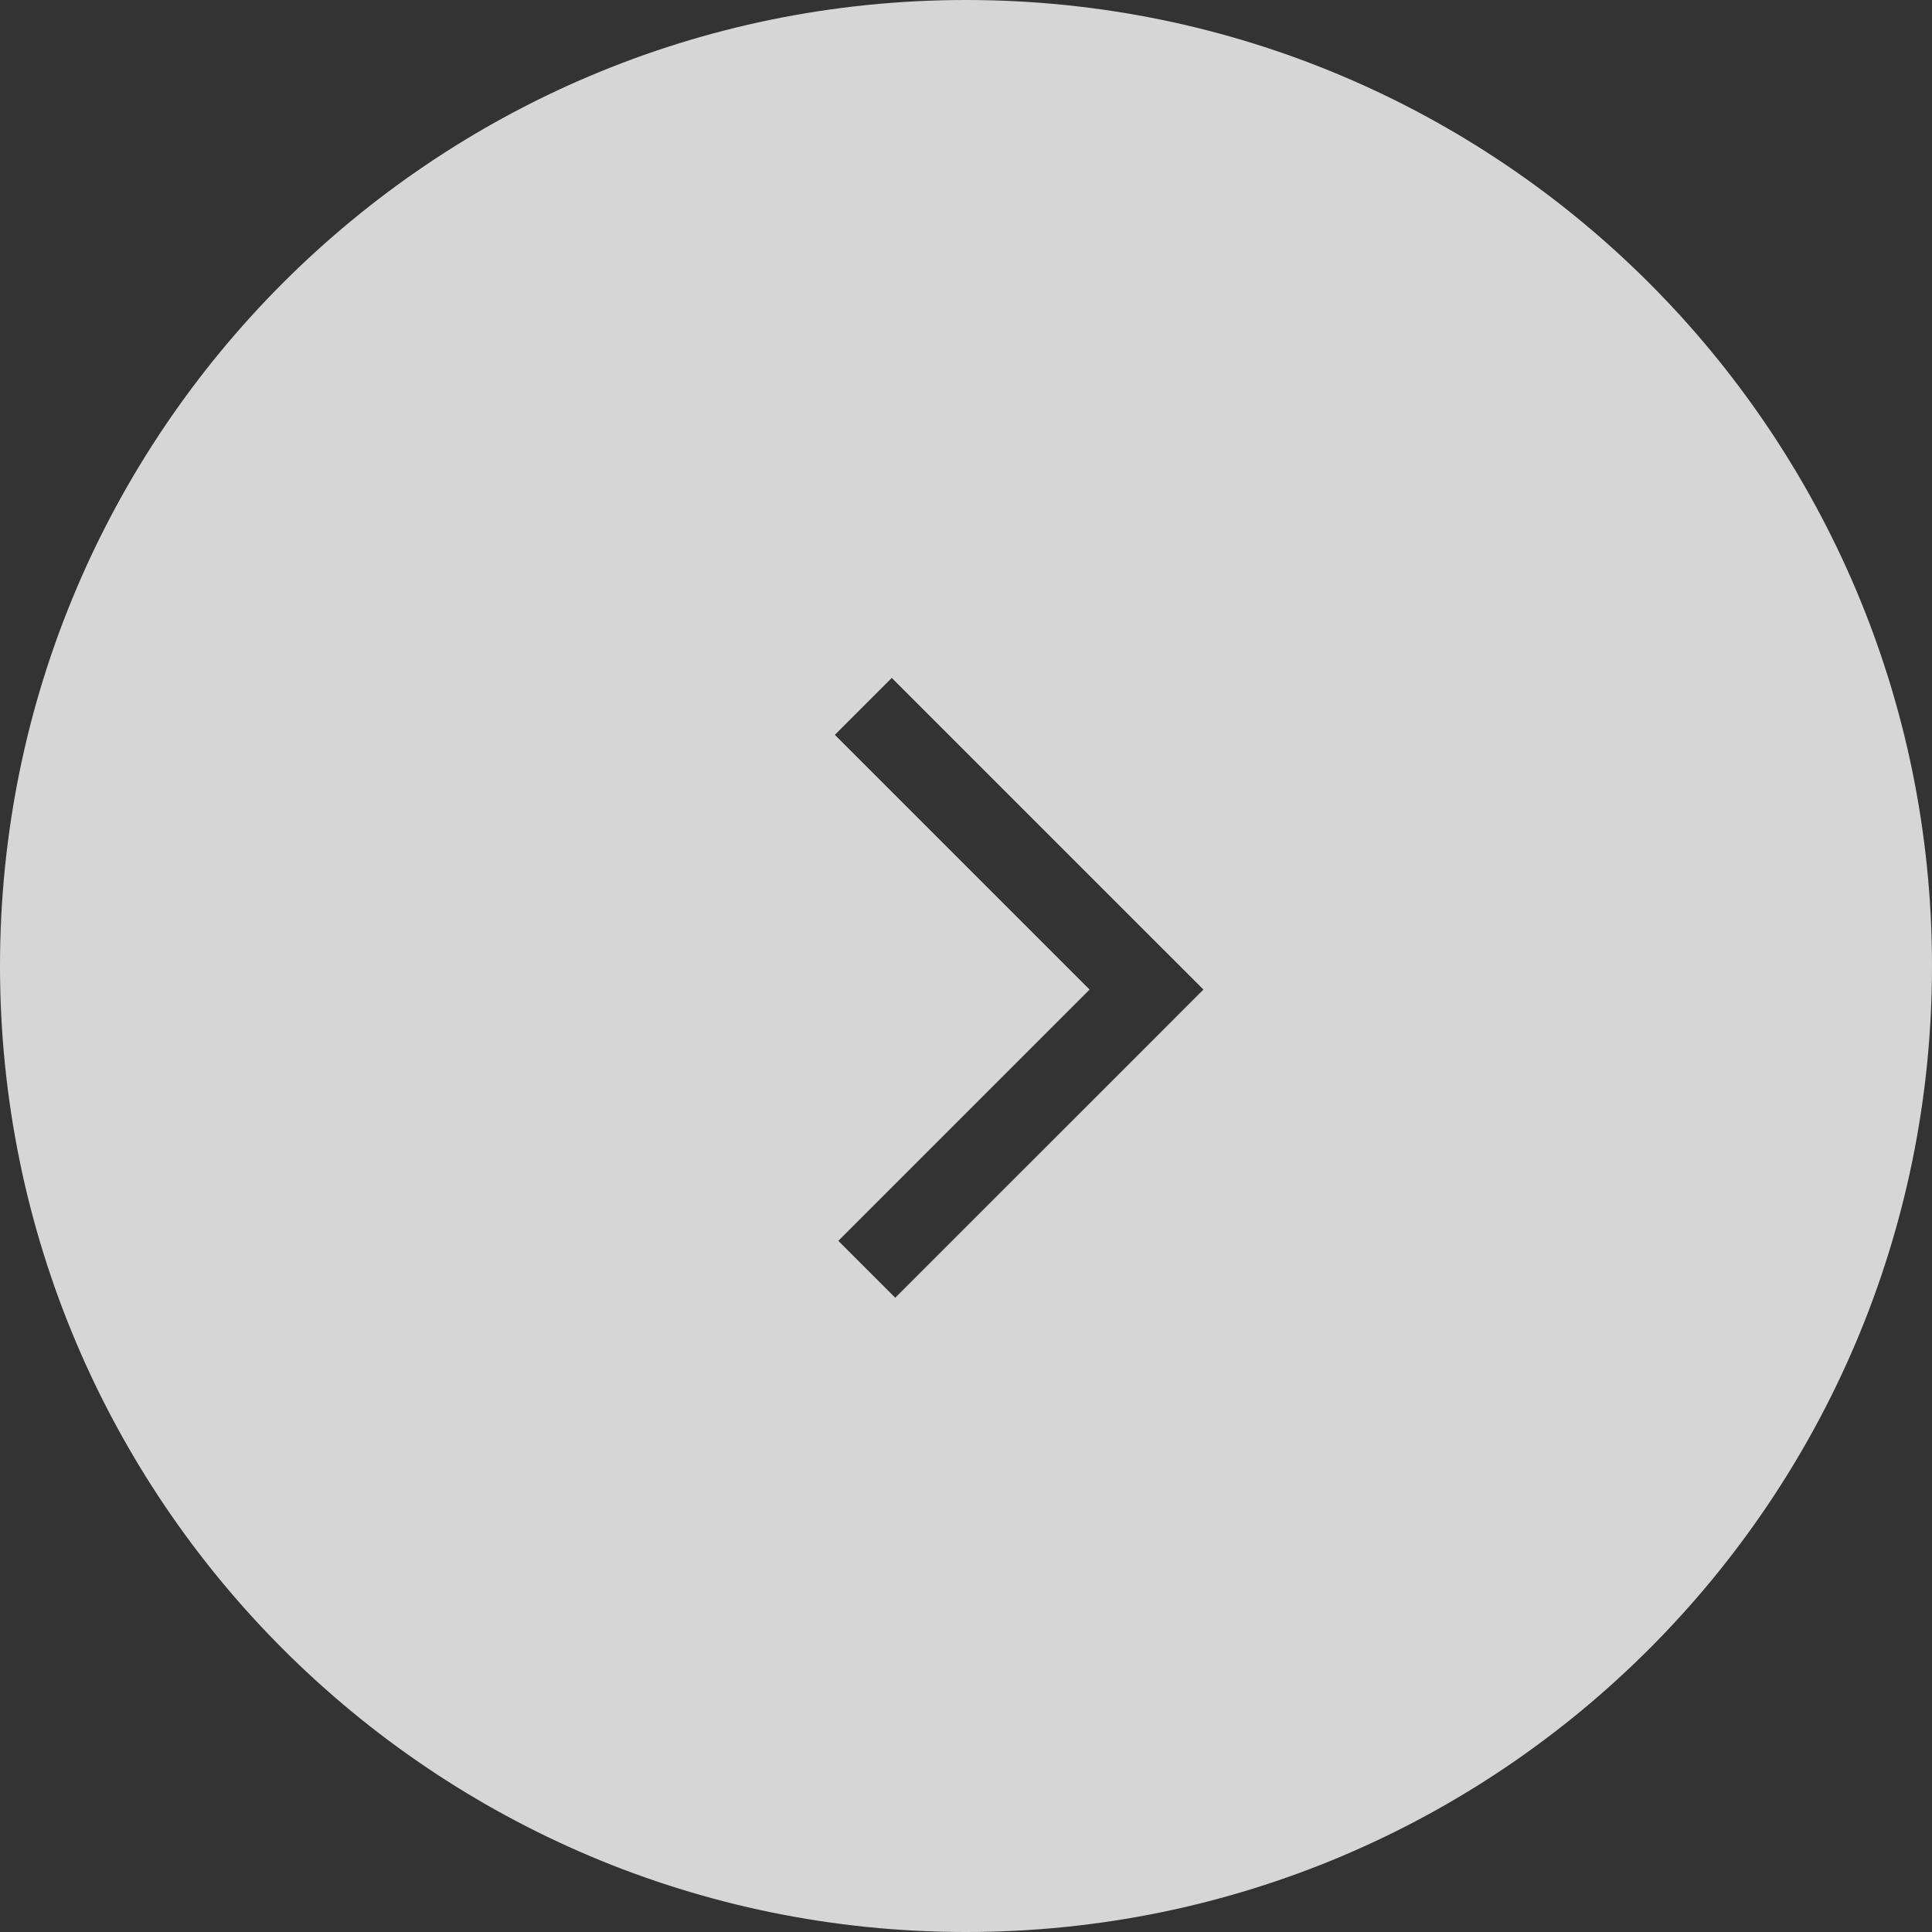 <svg xmlns="http://www.w3.org/2000/svg" viewBox="0 0 48 48">
  <rect x="0" y="0" width="48" height="48" fill="#333333" stroke="none"/>
  <path opacity="0.8" fill="#FFF" fill-rule="evenodd" d="M24 48C10.745 48 0 37.255 0 24S10.745 0 24 0s24 10.745 24 24-10.745 24-24 24zm3.071-23.415l-6.243 6.243 1.414 1.414L28.485 26l1.414-1.415-1.415-1.414-6.328-6.328-1.414 1.414 6.328 6.328z"/>
</svg>
